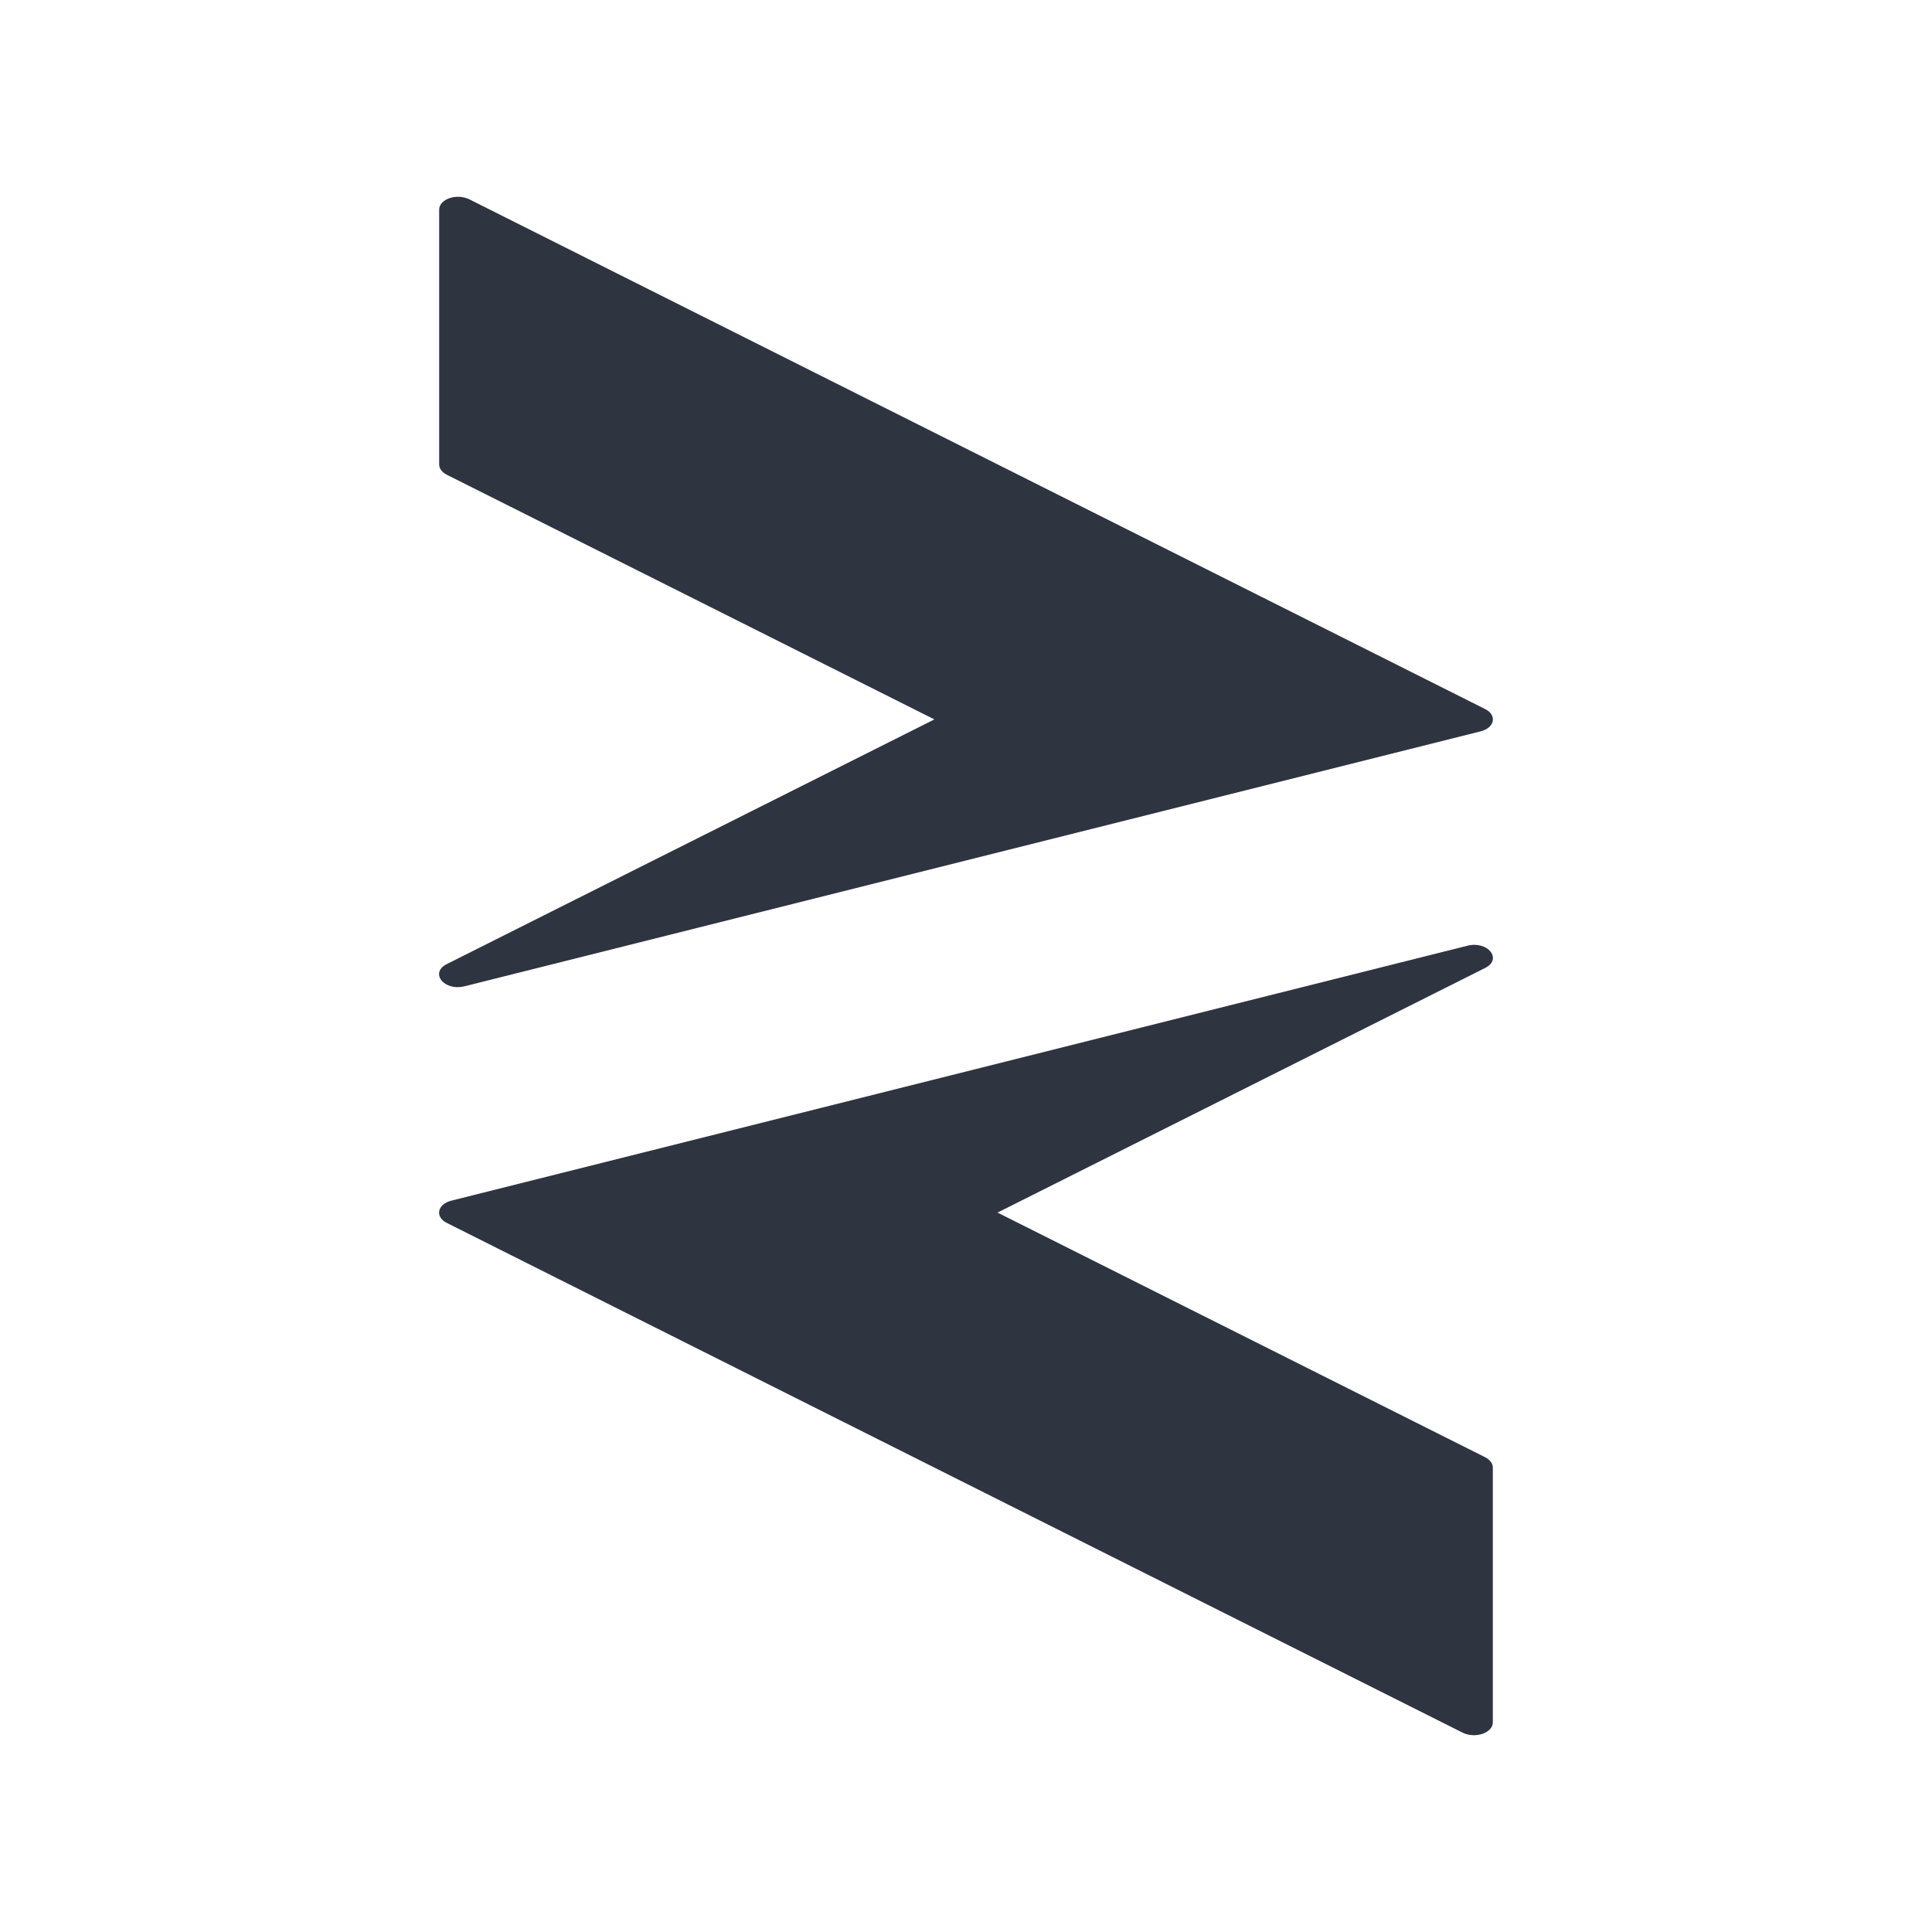 <svg viewBox="0 0 22 22" xmlns="http://www.w3.org/2000/svg">
 <path d="m5.224 2.241c-0.122-3e-3 -0.223 0.063-0.223 0.145v2.903c0 0.046 0.032 0.089 0.087 0.117l5.552 2.786-5.552 2.786c-0.199 0.1-0.031 0.311 0.202 0.253l11.57-2.903c0.16-0.04 0.19-0.184 0.053-0.253l-11.57-5.806c-0.035-0.017-0.076-0.027-0.119-0.028z" color-rendering="auto" fill="#2e3440" fill-rule="evenodd" image-rendering="auto" shape-rendering="auto"/>
 <path d="m16.776 19.759c0.122 3e-3 0.223-0.063 0.223-0.145v-2.903c0-0.046-0.032-0.089-0.087-0.117l-5.553-2.786 5.553-2.786c0.199-0.1 0.031-0.311-0.202-0.253l-11.57 2.903c-0.16 0.04-0.19 0.184-0.053 0.253l11.57 5.806c0.035 0.017 0.076 0.027 0.119 0.028z" color-rendering="auto" fill="#2e3440" fill-rule="evenodd" image-rendering="auto" shape-rendering="auto"/>
</svg>
